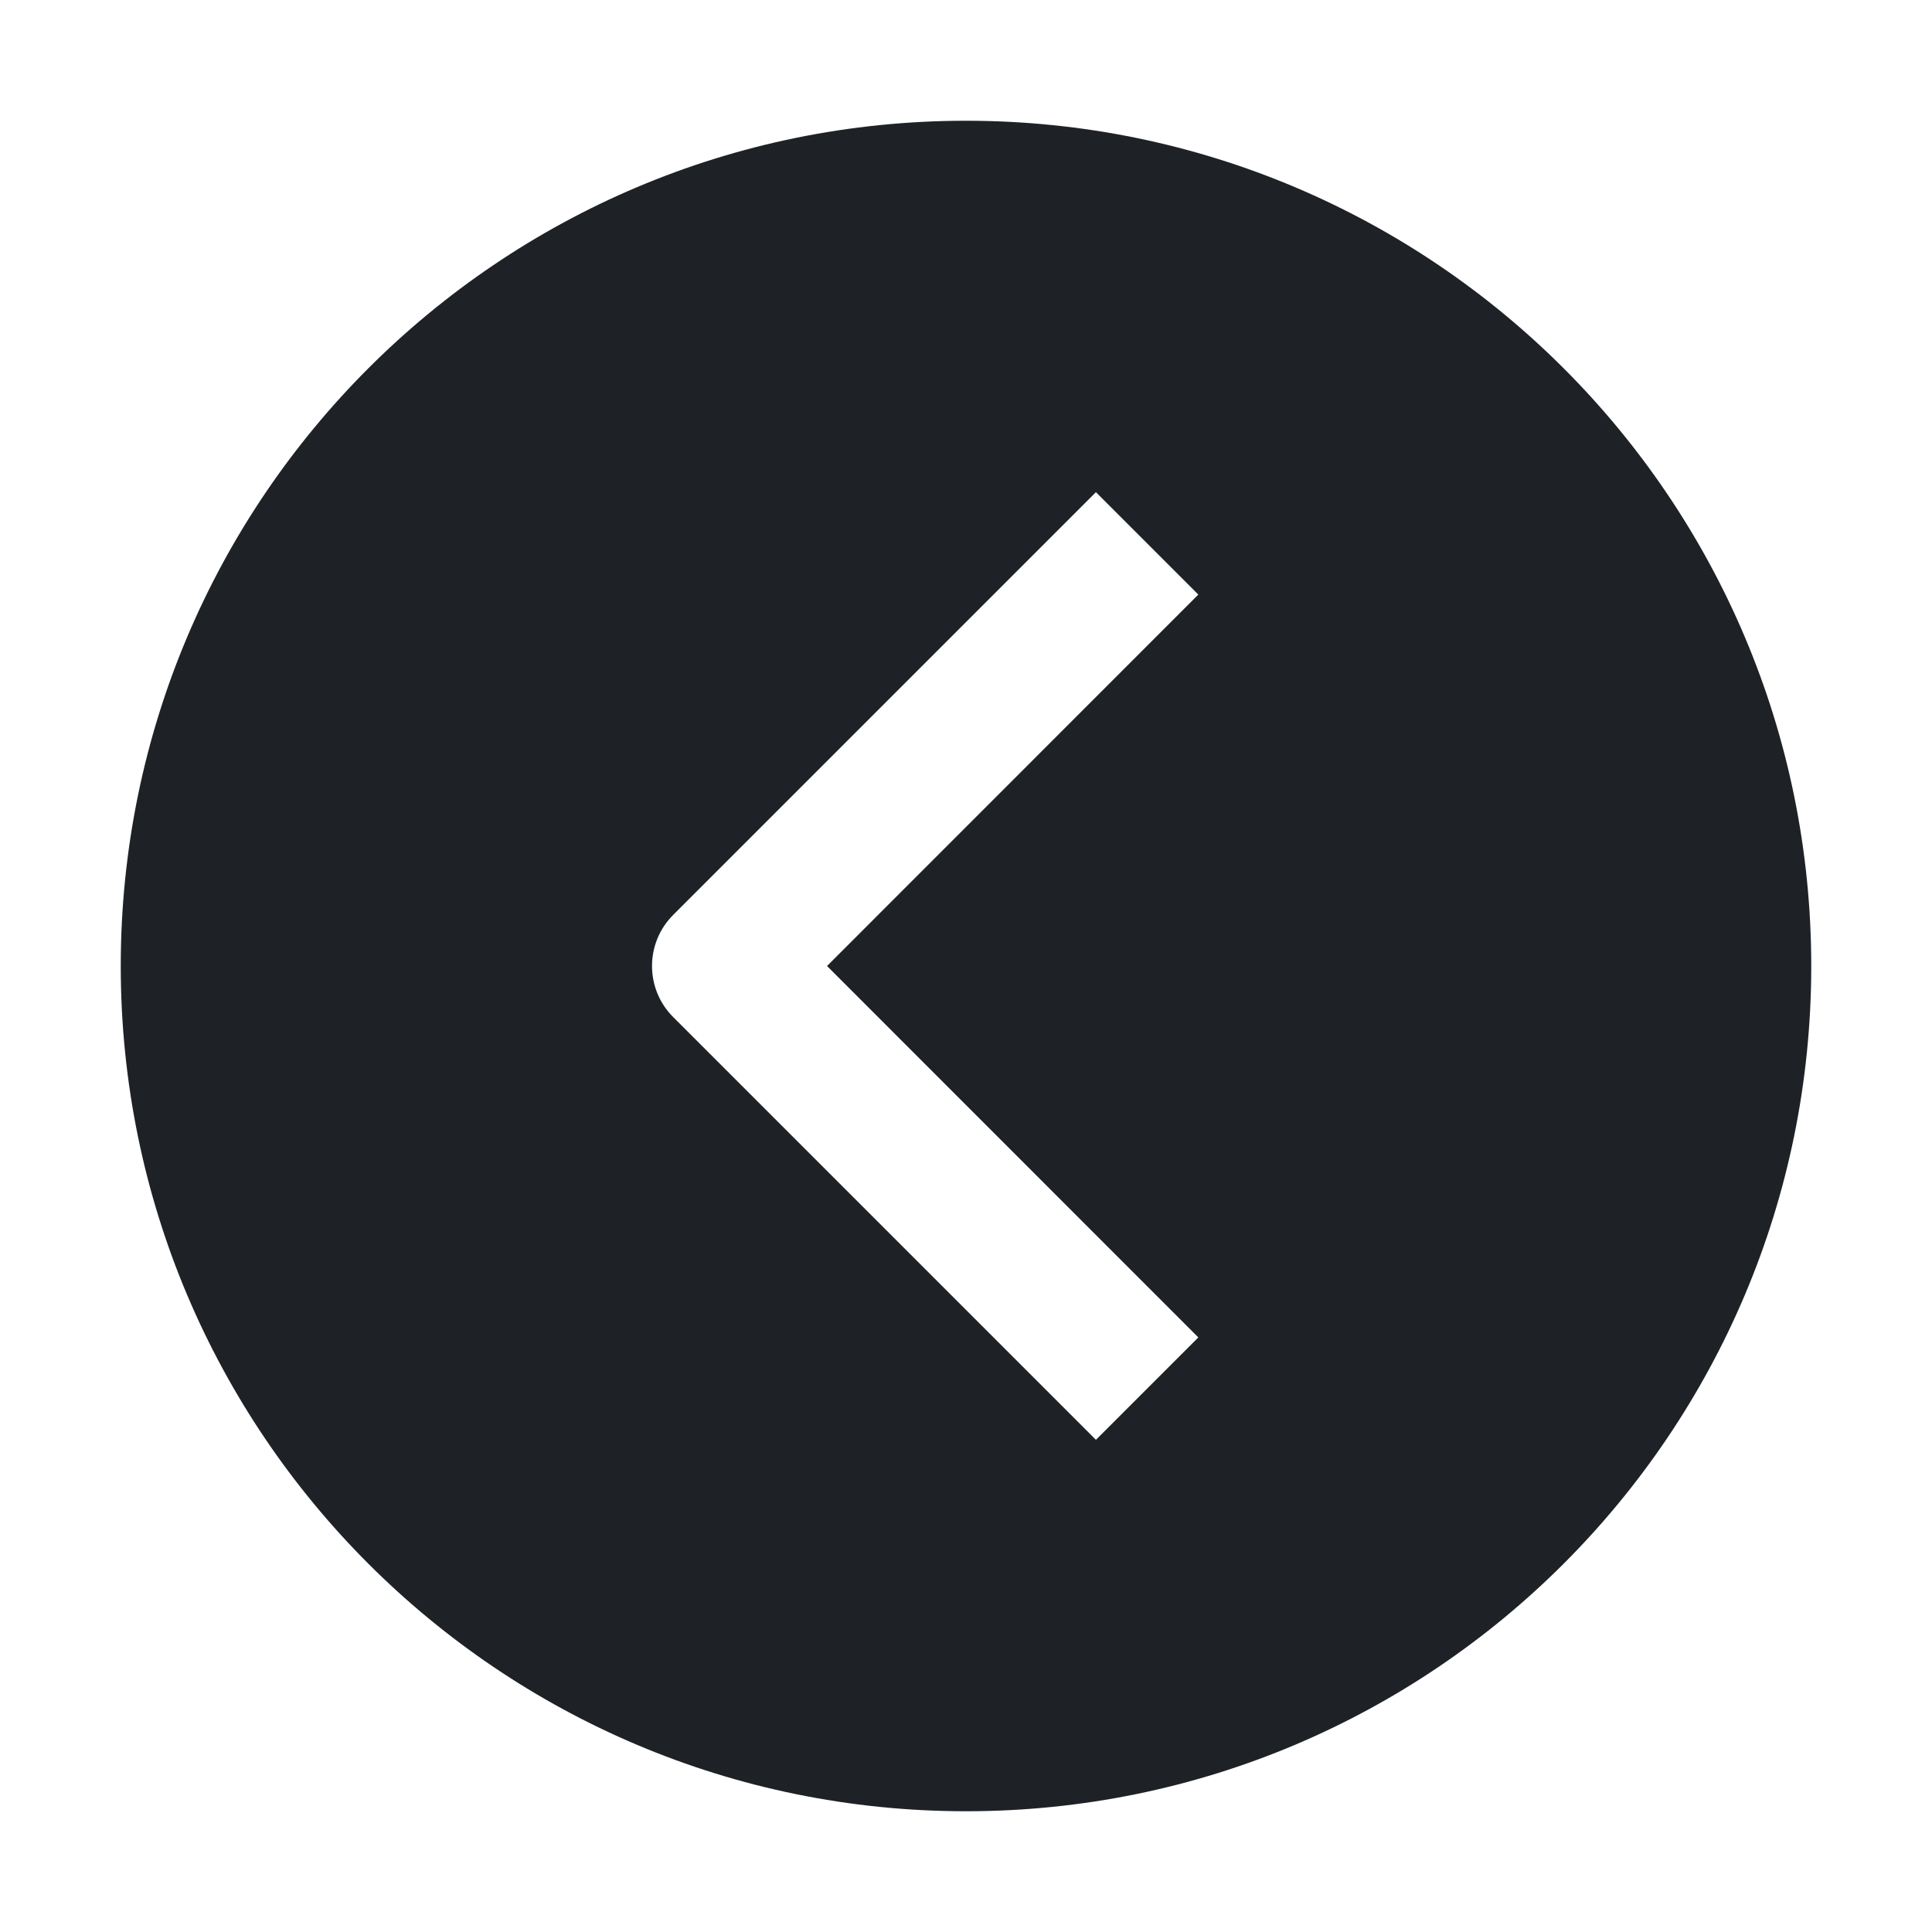 <svg width="16" height="16" viewBox="0 0 16 16" fill="none" xmlns="http://www.w3.org/2000/svg">
<path d="M8 1C4.134 1 1 4.134 1 8C1 11.866 4.134 15 8 15C11.866 15 15 11.866 15 8C15 4.134 11.866 1 8 1ZM5.576 7.576L9.076 4.076L9.924 4.924L6.849 8L9.924 11.076L9.076 11.924L5.576 8.424C5.341 8.19 5.341 7.81 5.576 7.576Z" fill="#1E2226"/>
</svg>
